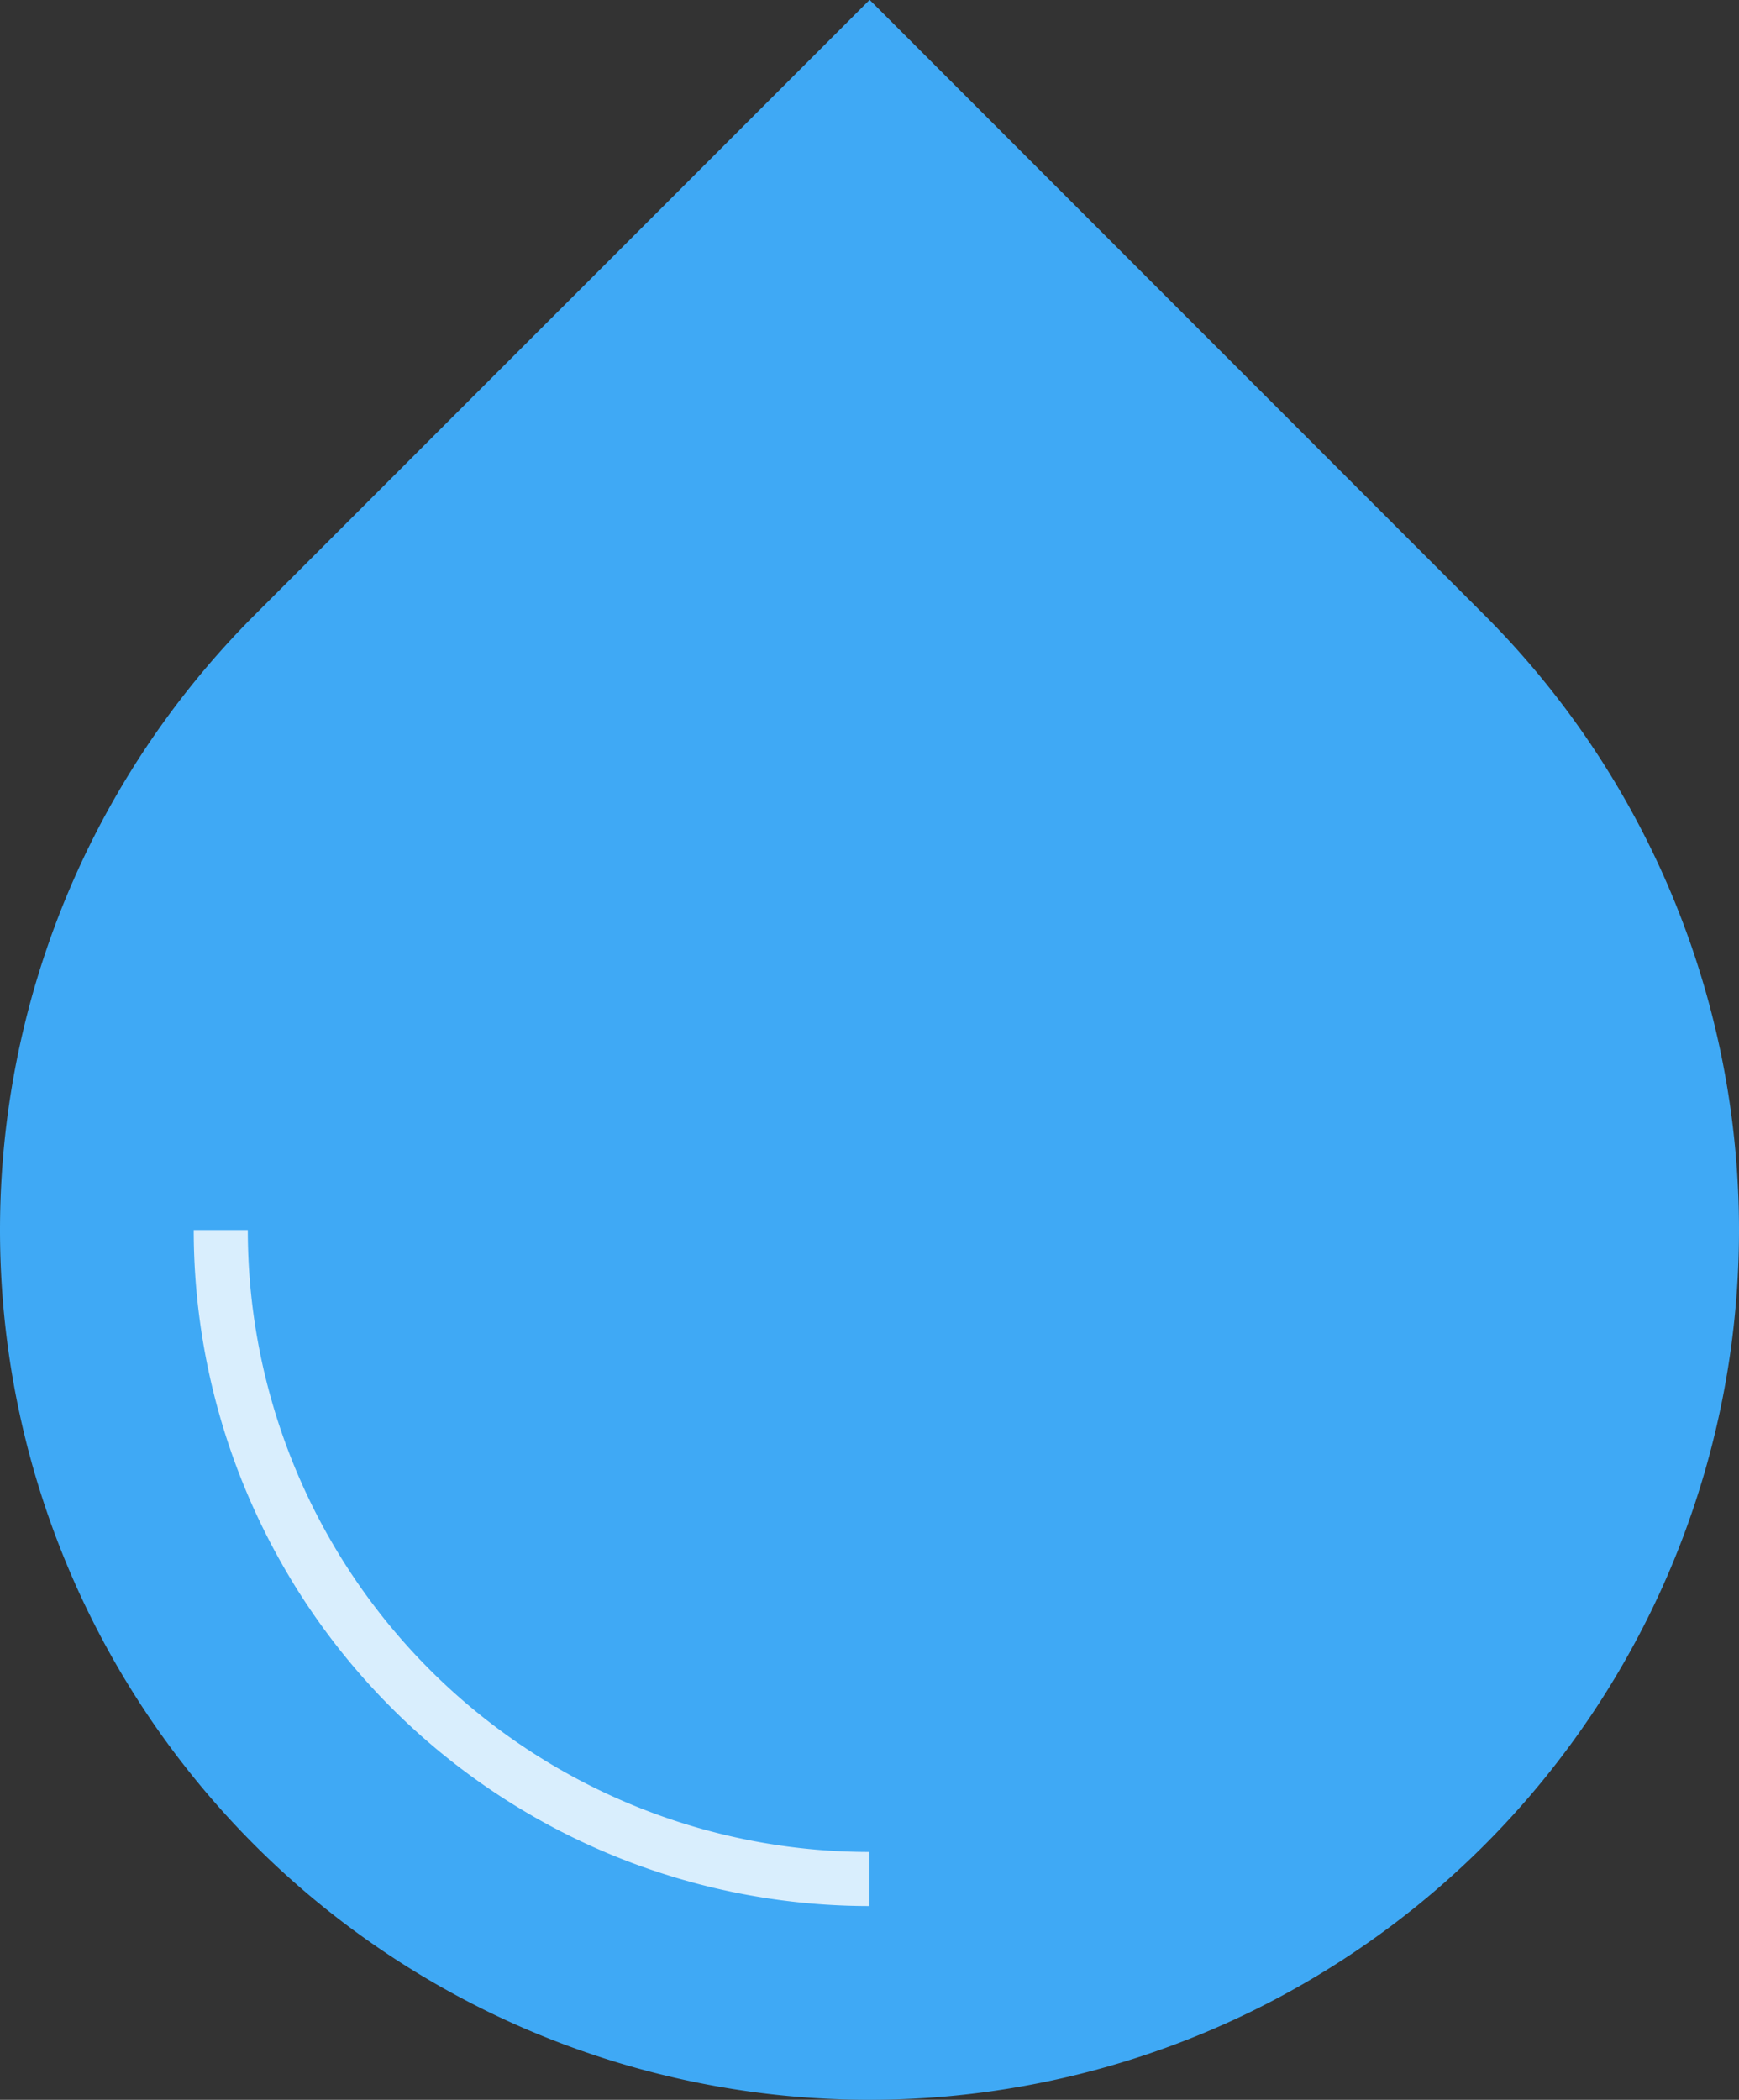 <svg id="Layer_1" data-name="Layer 1" xmlns="http://www.w3.org/2000/svg" viewBox="0 0 193 232.97"><rect x="0" y="0" width="193" height="232.97" fill="#333333" stroke="none"/><defs><style>.cls-1{fill:#3fa9f5;}.cls-2{fill:none;stroke:#d9eefd;stroke-miterlimit:10;stroke-width:6px;}</style></defs><title>WaterDropNav</title><path class="cls-1" d="M524.5,470a93.5,93.5,0,0,1-66.11-159.61l66.11-66.12,66.12,66.12A93.5,93.5,0,0,1,524.5,470Z" transform="translate(-428 -240.03)"/><path class="cls-1" d="M524.5,248.51l64,64a90.5,90.5,0,1,1-128,0l64-64m0-8.48-68.24,68.23a96.52,96.52,0,0,0,0,136.48h0a96.52,96.52,0,0,0,136.48,0h0a96.52,96.52,0,0,0,0-136.48L524.5,240Z" transform="translate(-428 -240.03)"/><path class="cls-2" d="M452.5,376.5a72,72,0,0,0,72,72" transform="translate(-428 -240.03)"/></svg>